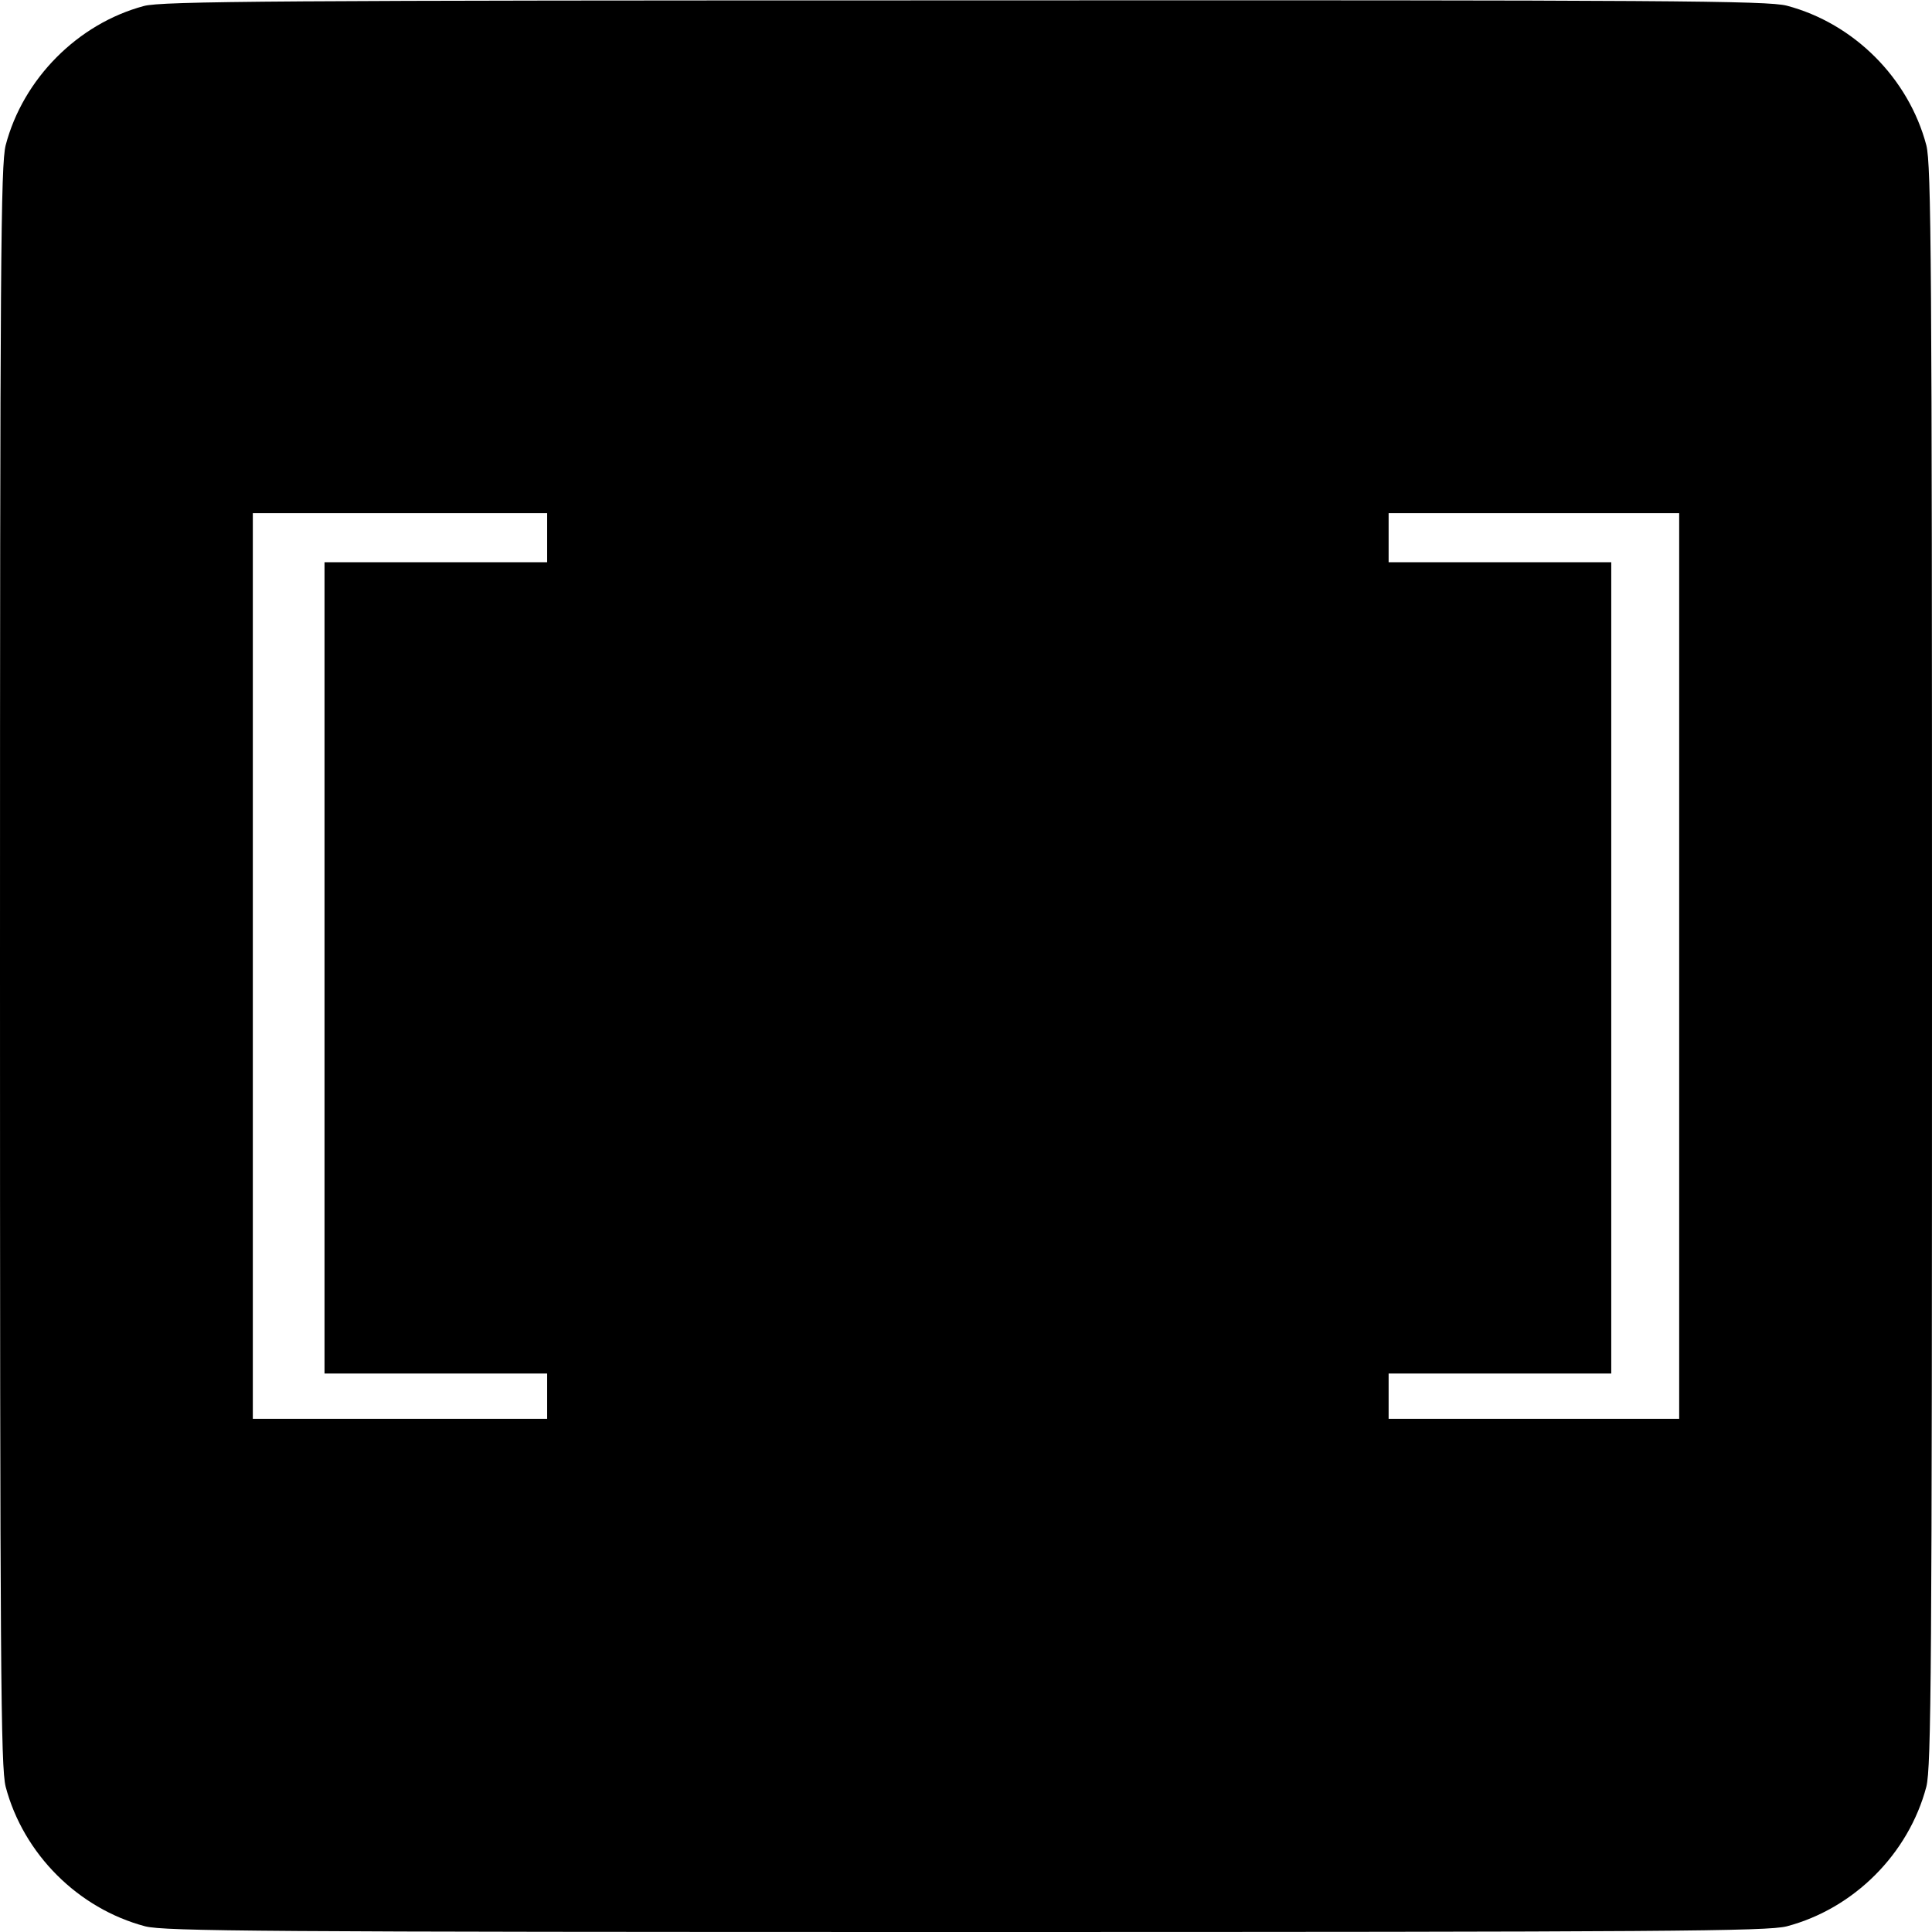 <?xml version="1.0" standalone="no"?>
<!DOCTYPE svg PUBLIC "-//W3C//DTD SVG 20010904//EN"
 "http://www.w3.org/TR/2001/REC-SVG-20010904/DTD/svg10.dtd">
<svg version="1.0" xmlns="http://www.w3.org/2000/svg"
 width="512pt" height="512pt" viewBox="0 0 512 512"
 preserveAspectRatio="xMidYMid meet">
<g transform="translate(0,512) scale(0.1,-0.1)"
fill="#000000" stroke="none">
<path d="M381 5104 c-175 -47 -320 -193 -366 -369 -13 -52 -15 -307 -15 -2175
0 -1868 2 -2123 15 -2175 47 -178 192 -323 370 -370 52 -13 307 -15 2175 -15
1868 0 2123 2 2175 15 178 47 323 192 370 370 13 52 15 307 15 2175 0 1868 -2
2123 -15 2175 -47 178 -192 323 -370 370 -52 13 -306 15 -2180 14 -1818 0
-2128 -2 -2174 -15z m1069 -1409 l0 -65 -295 0 -295 0 0 -1075 0 -1075 295 0
295 0 0 -60 0 -60 -390 0 -390 0 0 1200 0 1200 390 0 390 0 0 -65z m3000
-1135 l0 -1200 -385 0 -385 0 0 60 0 60 295 0 295 0 0 1075 0 1075 -295 0
-295 0 0 65 0 65 385 0 385 0 0 -1200z"/>
</g>
</svg>
